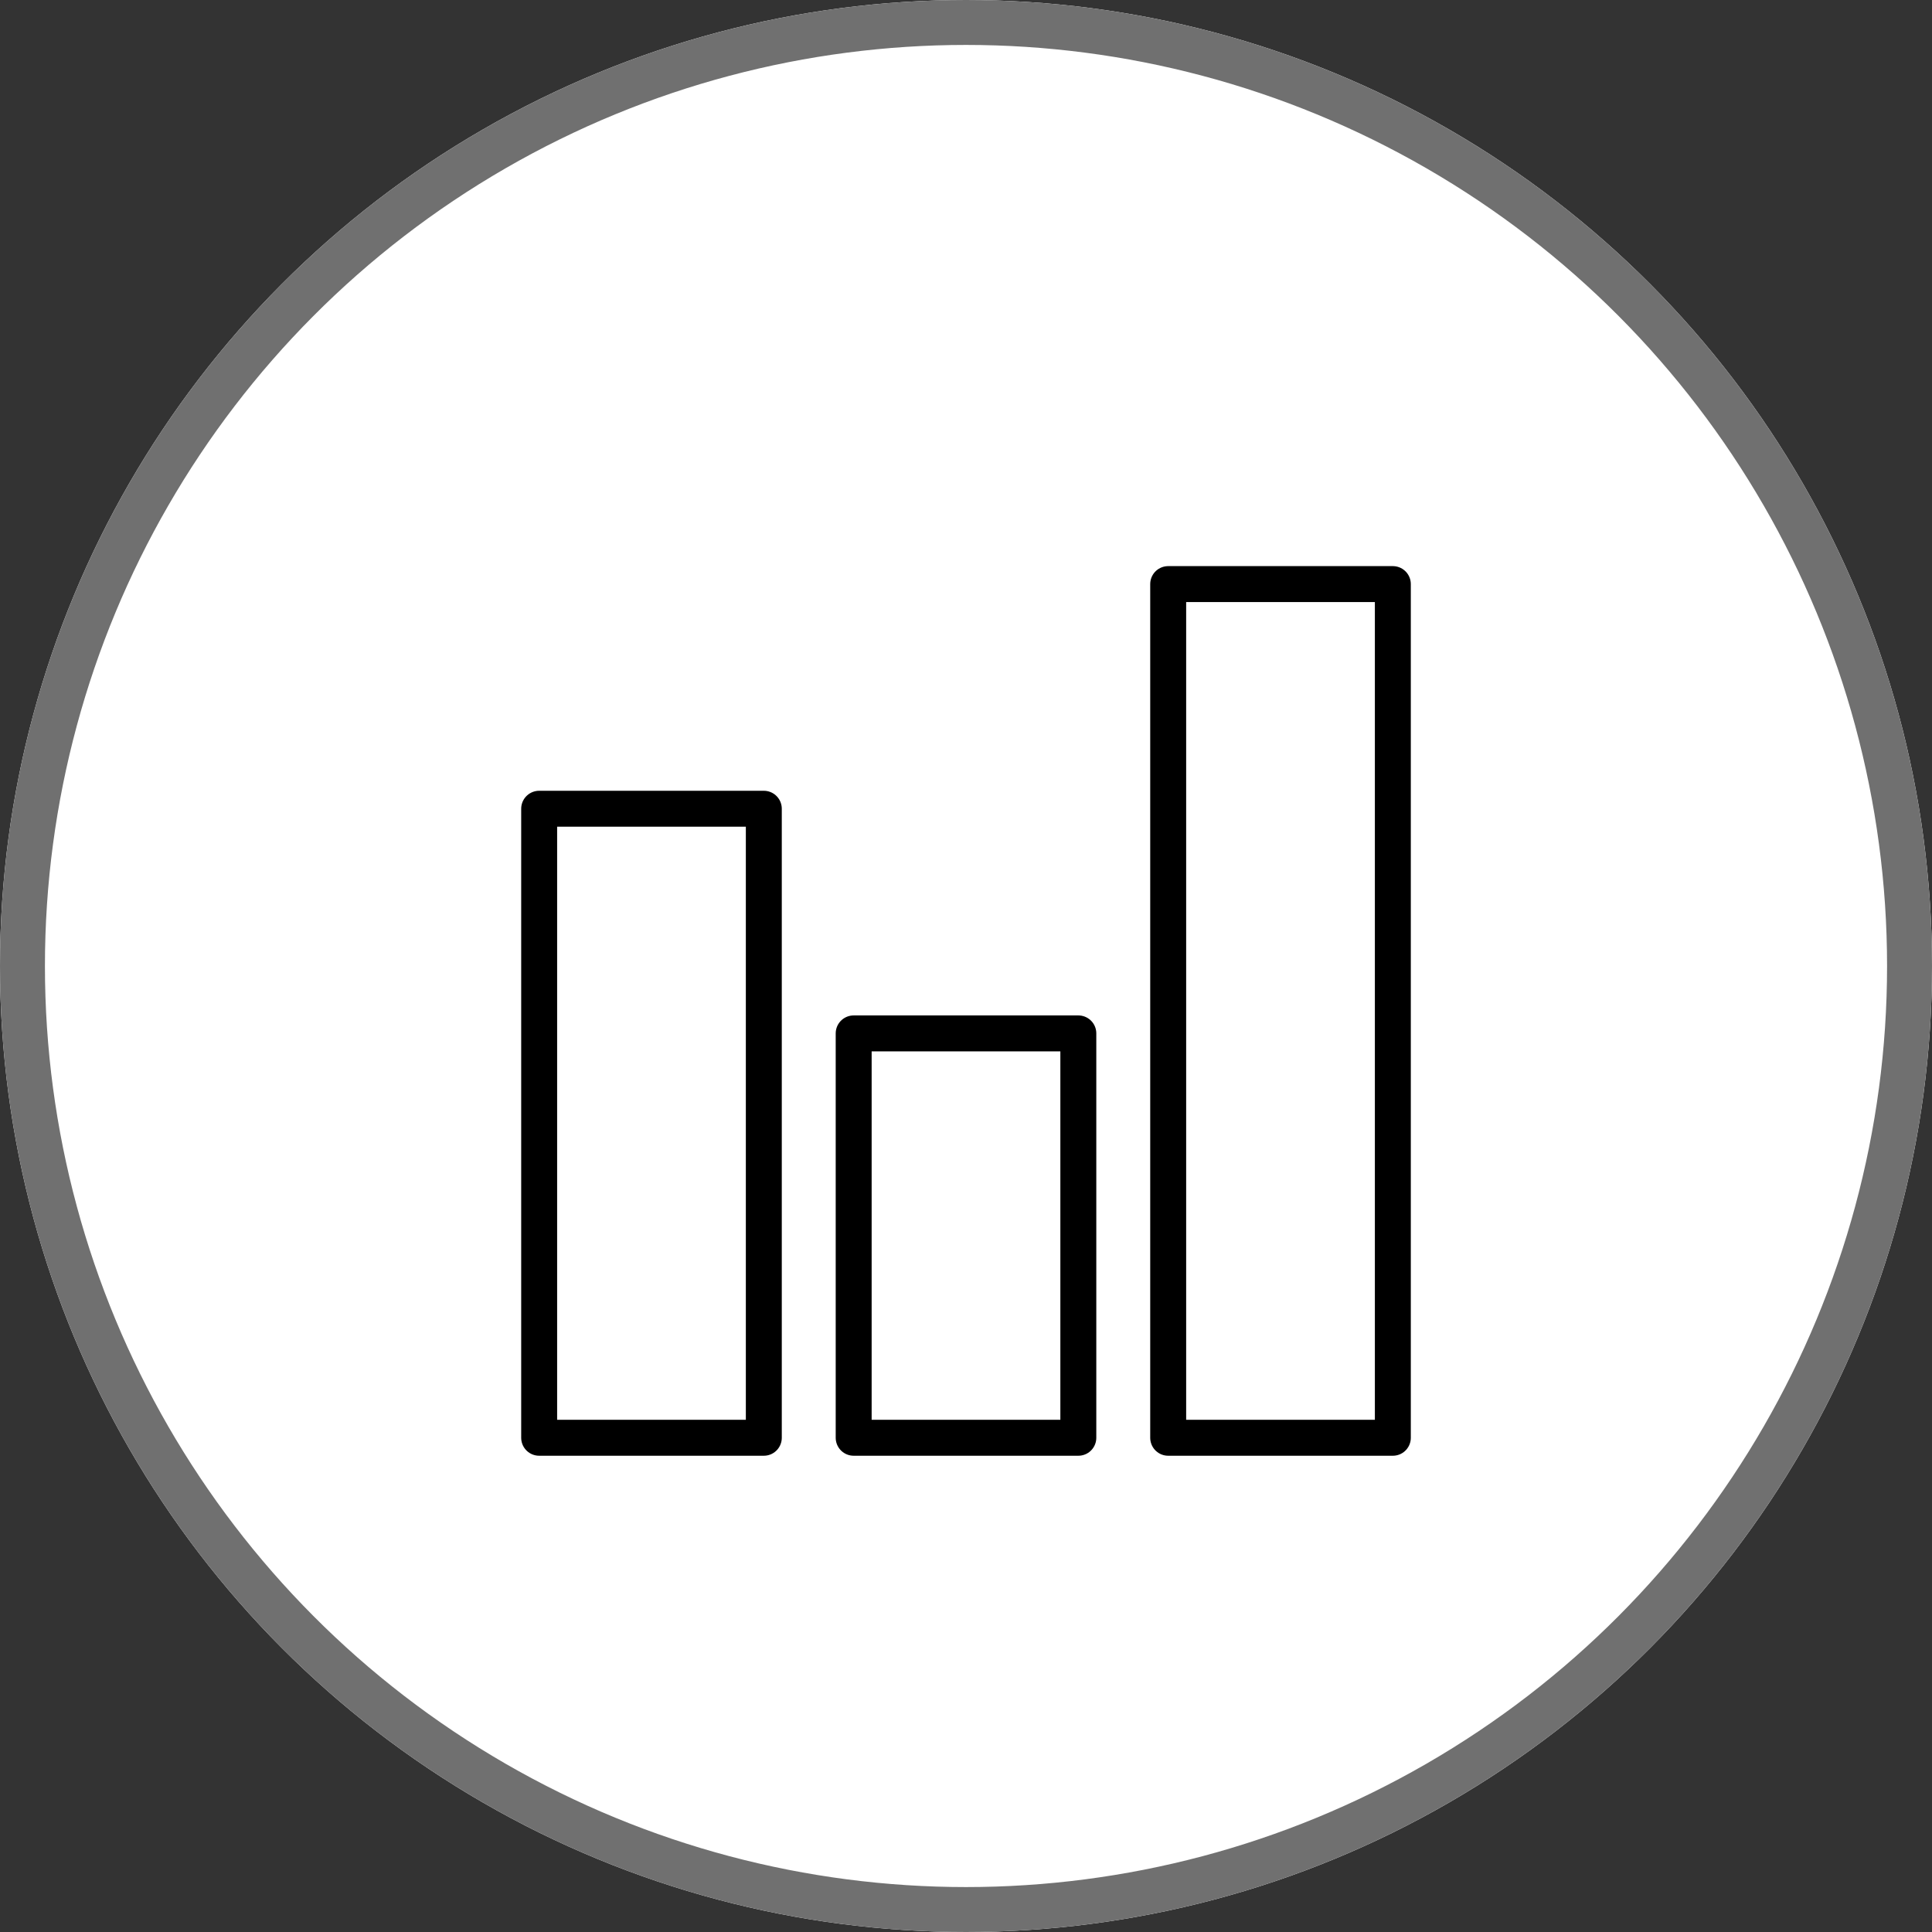 <svg xmlns="http://www.w3.org/2000/svg" width="43" height="43" viewBox="0 0 43 43">
  <rect x="0" y="0" width="43" height="43" fill="#333333" stroke="none"/>
  <g id="Group_408" data-name="Group 408" transform="translate(1506 -2444)">
    <g id="Group_370" data-name="Group 370" transform="translate(-2458 1209)">
      <g id="Ellipse_14" data-name="Ellipse 14" transform="translate(952 1235)" fill="#fff" stroke="#707070" stroke-width="1">
        <circle cx="21.5" cy="21.5" r="21.5" stroke="none"/>
        <circle cx="21.5" cy="21.5" r="21" fill="none"/>
      </g>
    </g>
    <g id="_172571_bar_chart_icon" data-name="172571_bar_chart_icon" transform="translate(-1497 2453)">
      <rect id="Rectangle_836" data-name="Rectangle 836" width="5" height="14" transform="translate(3 9)" fill="none" stroke="#000" stroke-linecap="round" stroke-linejoin="round" stroke-miterlimit="10" stroke-width="0.8"/>
      <rect id="Rectangle_837" data-name="Rectangle 837" width="5" height="9" transform="translate(10 14)" fill="none" stroke="#000" stroke-linecap="round" stroke-linejoin="round" stroke-miterlimit="10" stroke-width="0.8"/>
      <rect id="Rectangle_838" data-name="Rectangle 838" width="5" height="19" transform="translate(17 4)" fill="none" stroke="#000" stroke-linecap="round" stroke-linejoin="round" stroke-miterlimit="10" stroke-width="0.8"/>
      <rect id="Rectangle_839" data-name="Rectangle 839" width="24" height="24" fill="none"/>
    </g>
  </g>
</svg>
